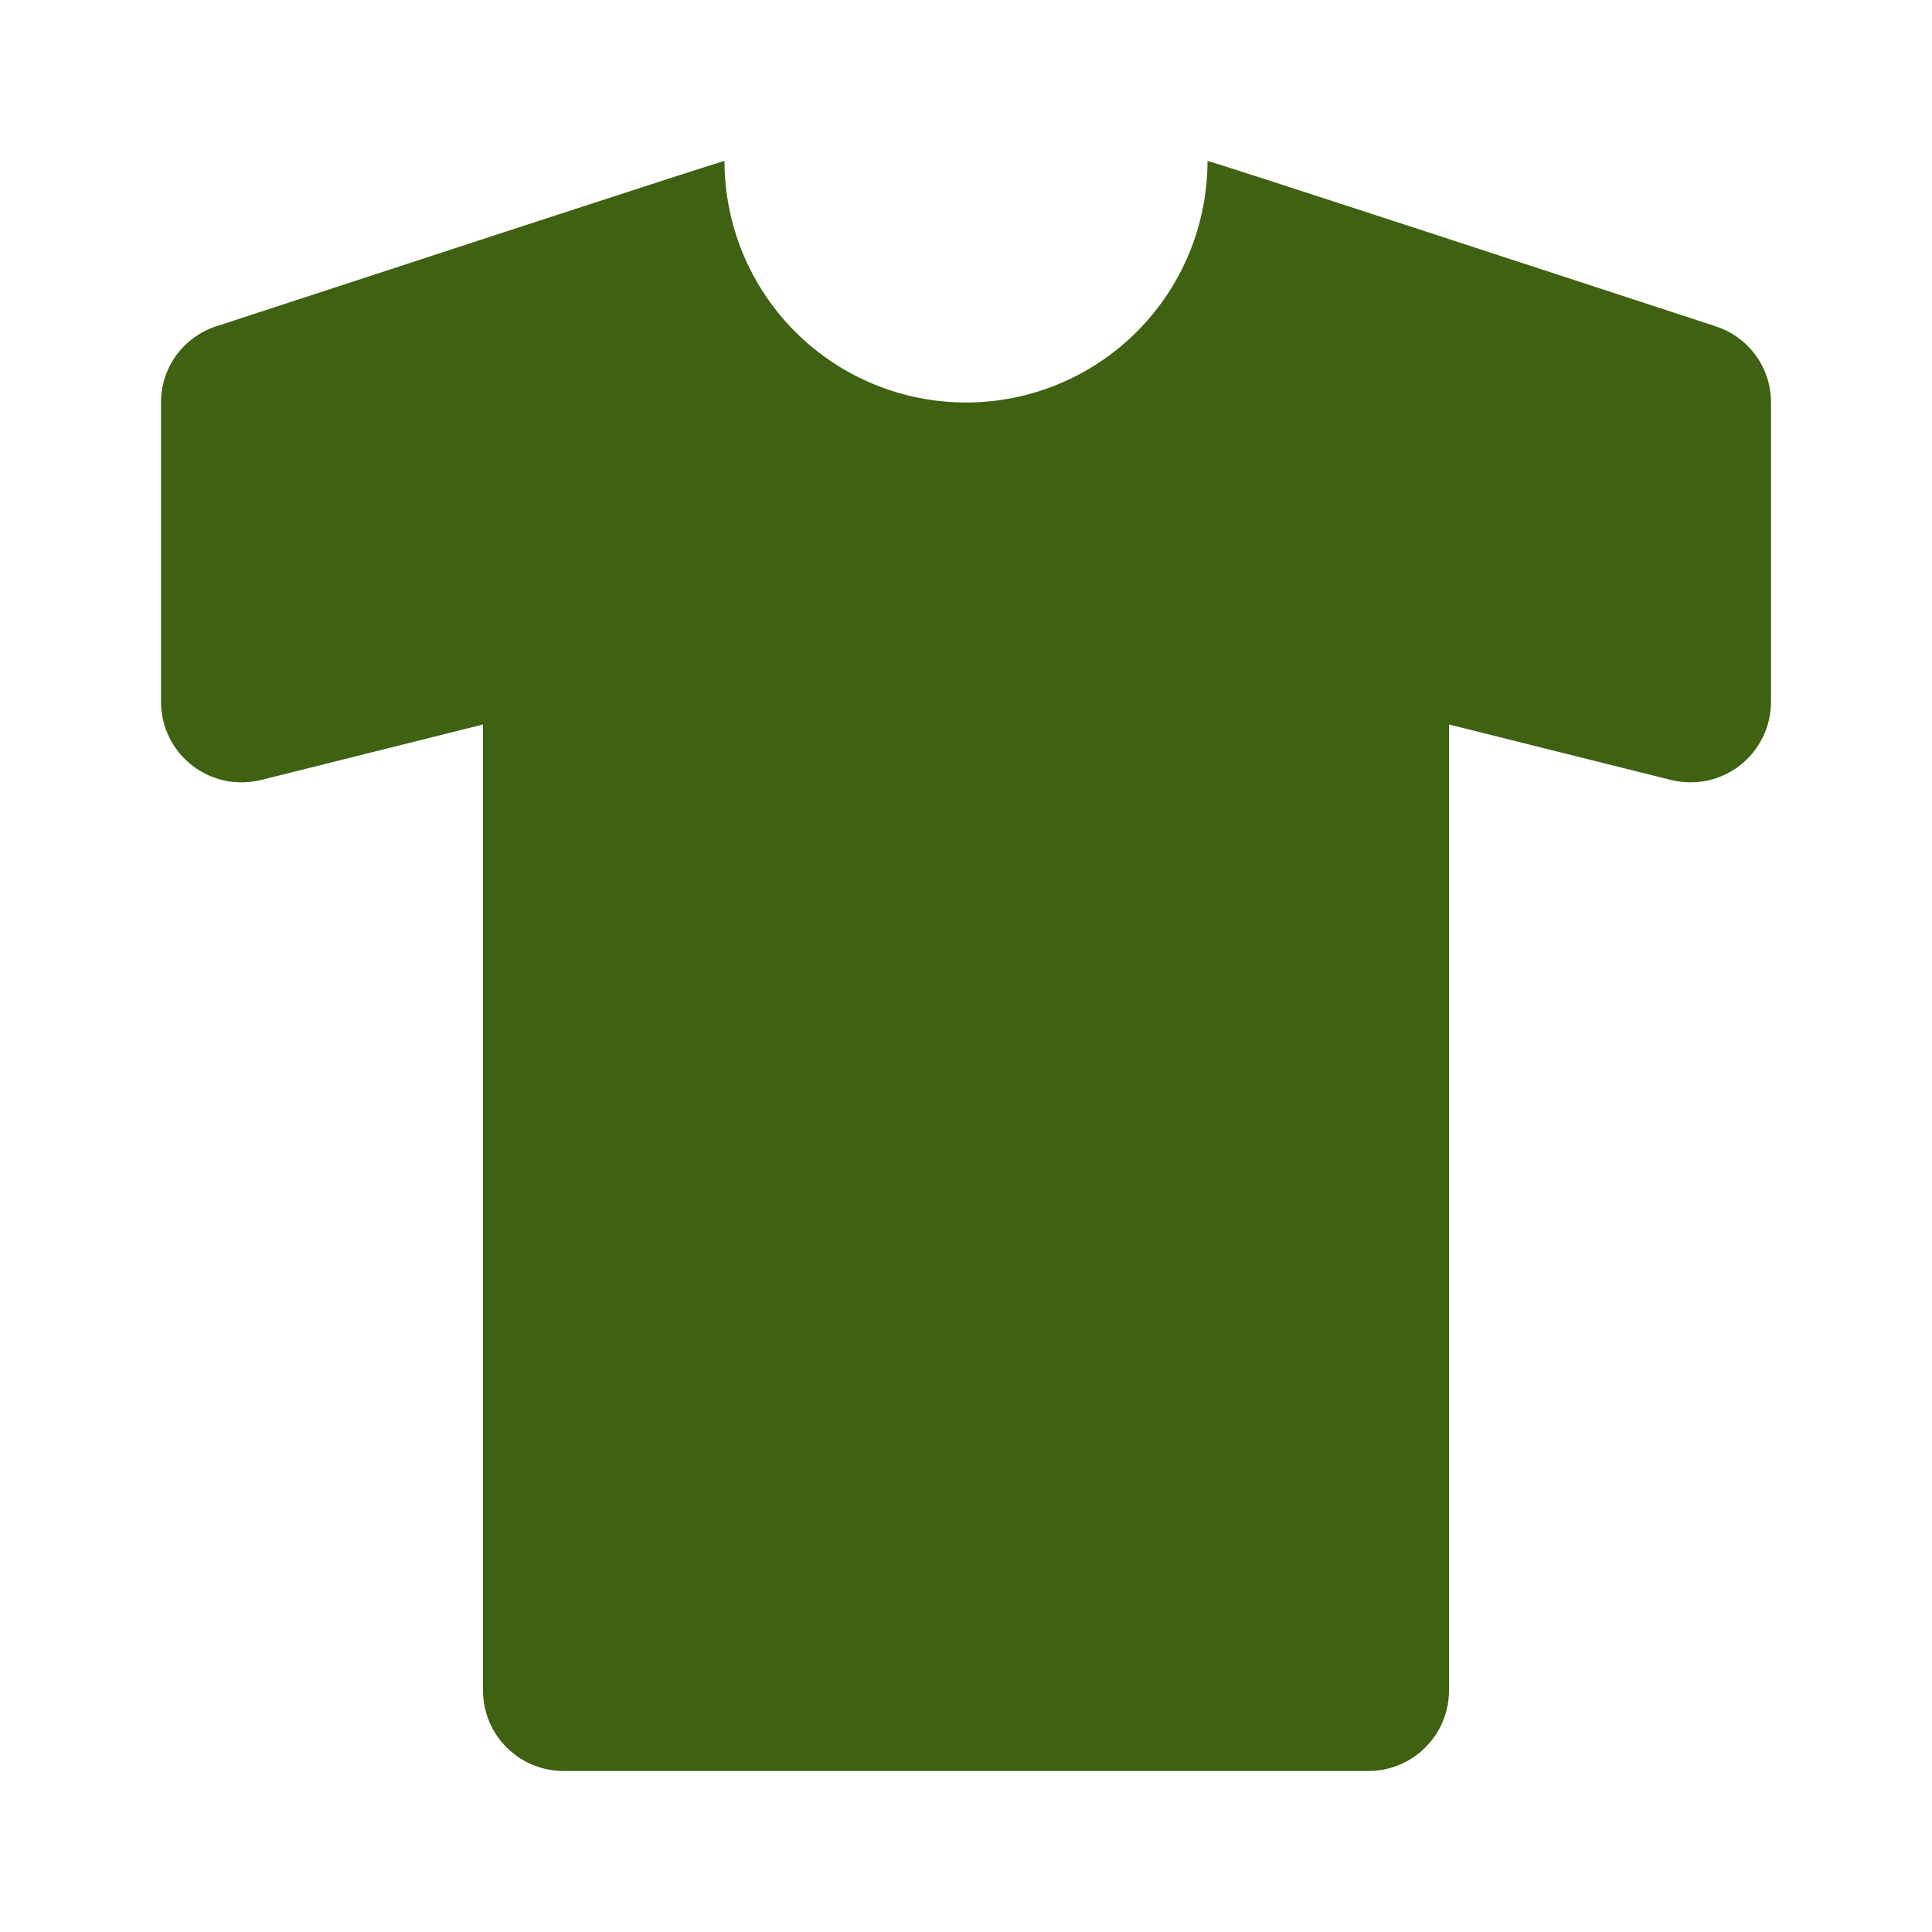 <svg width="18" height="18" viewBox="0 0 18 18" fill="none" xmlns="http://www.w3.org/2000/svg">
<path d="M15.987 3.041C14.667 2.609 11.25 1.489 11.25 1.5C11.25 2.097 11.013 2.669 10.591 3.091C10.169 3.513 9.597 3.75 9 3.75C8.403 3.75 7.831 3.513 7.409 3.091C6.987 2.669 6.75 2.097 6.75 1.5C6.75 1.489 3.333 2.609 2.012 3.041C1.863 3.09 1.732 3.186 1.64 3.313C1.548 3.441 1.499 3.595 1.5 3.752V6.539C1.5 6.653 1.526 6.766 1.576 6.868C1.626 6.97 1.699 7.06 1.788 7.13C1.878 7.2 1.983 7.249 2.094 7.273C2.206 7.296 2.321 7.294 2.432 7.267L4.5 6.75V15.75C4.5 15.949 4.579 16.14 4.72 16.28C4.86 16.421 5.051 16.5 5.25 16.5H12.75C12.949 16.5 13.14 16.421 13.28 16.28C13.421 16.14 13.5 15.949 13.5 15.75V6.75L15.569 7.267C15.679 7.294 15.794 7.296 15.906 7.273C16.017 7.249 16.122 7.2 16.212 7.13C16.301 7.06 16.374 6.97 16.424 6.868C16.474 6.766 16.5 6.653 16.5 6.539V3.752C16.501 3.595 16.452 3.441 16.359 3.313C16.267 3.185 16.137 3.09 15.987 3.041Z" fill="#3f6212"/>
</svg>
